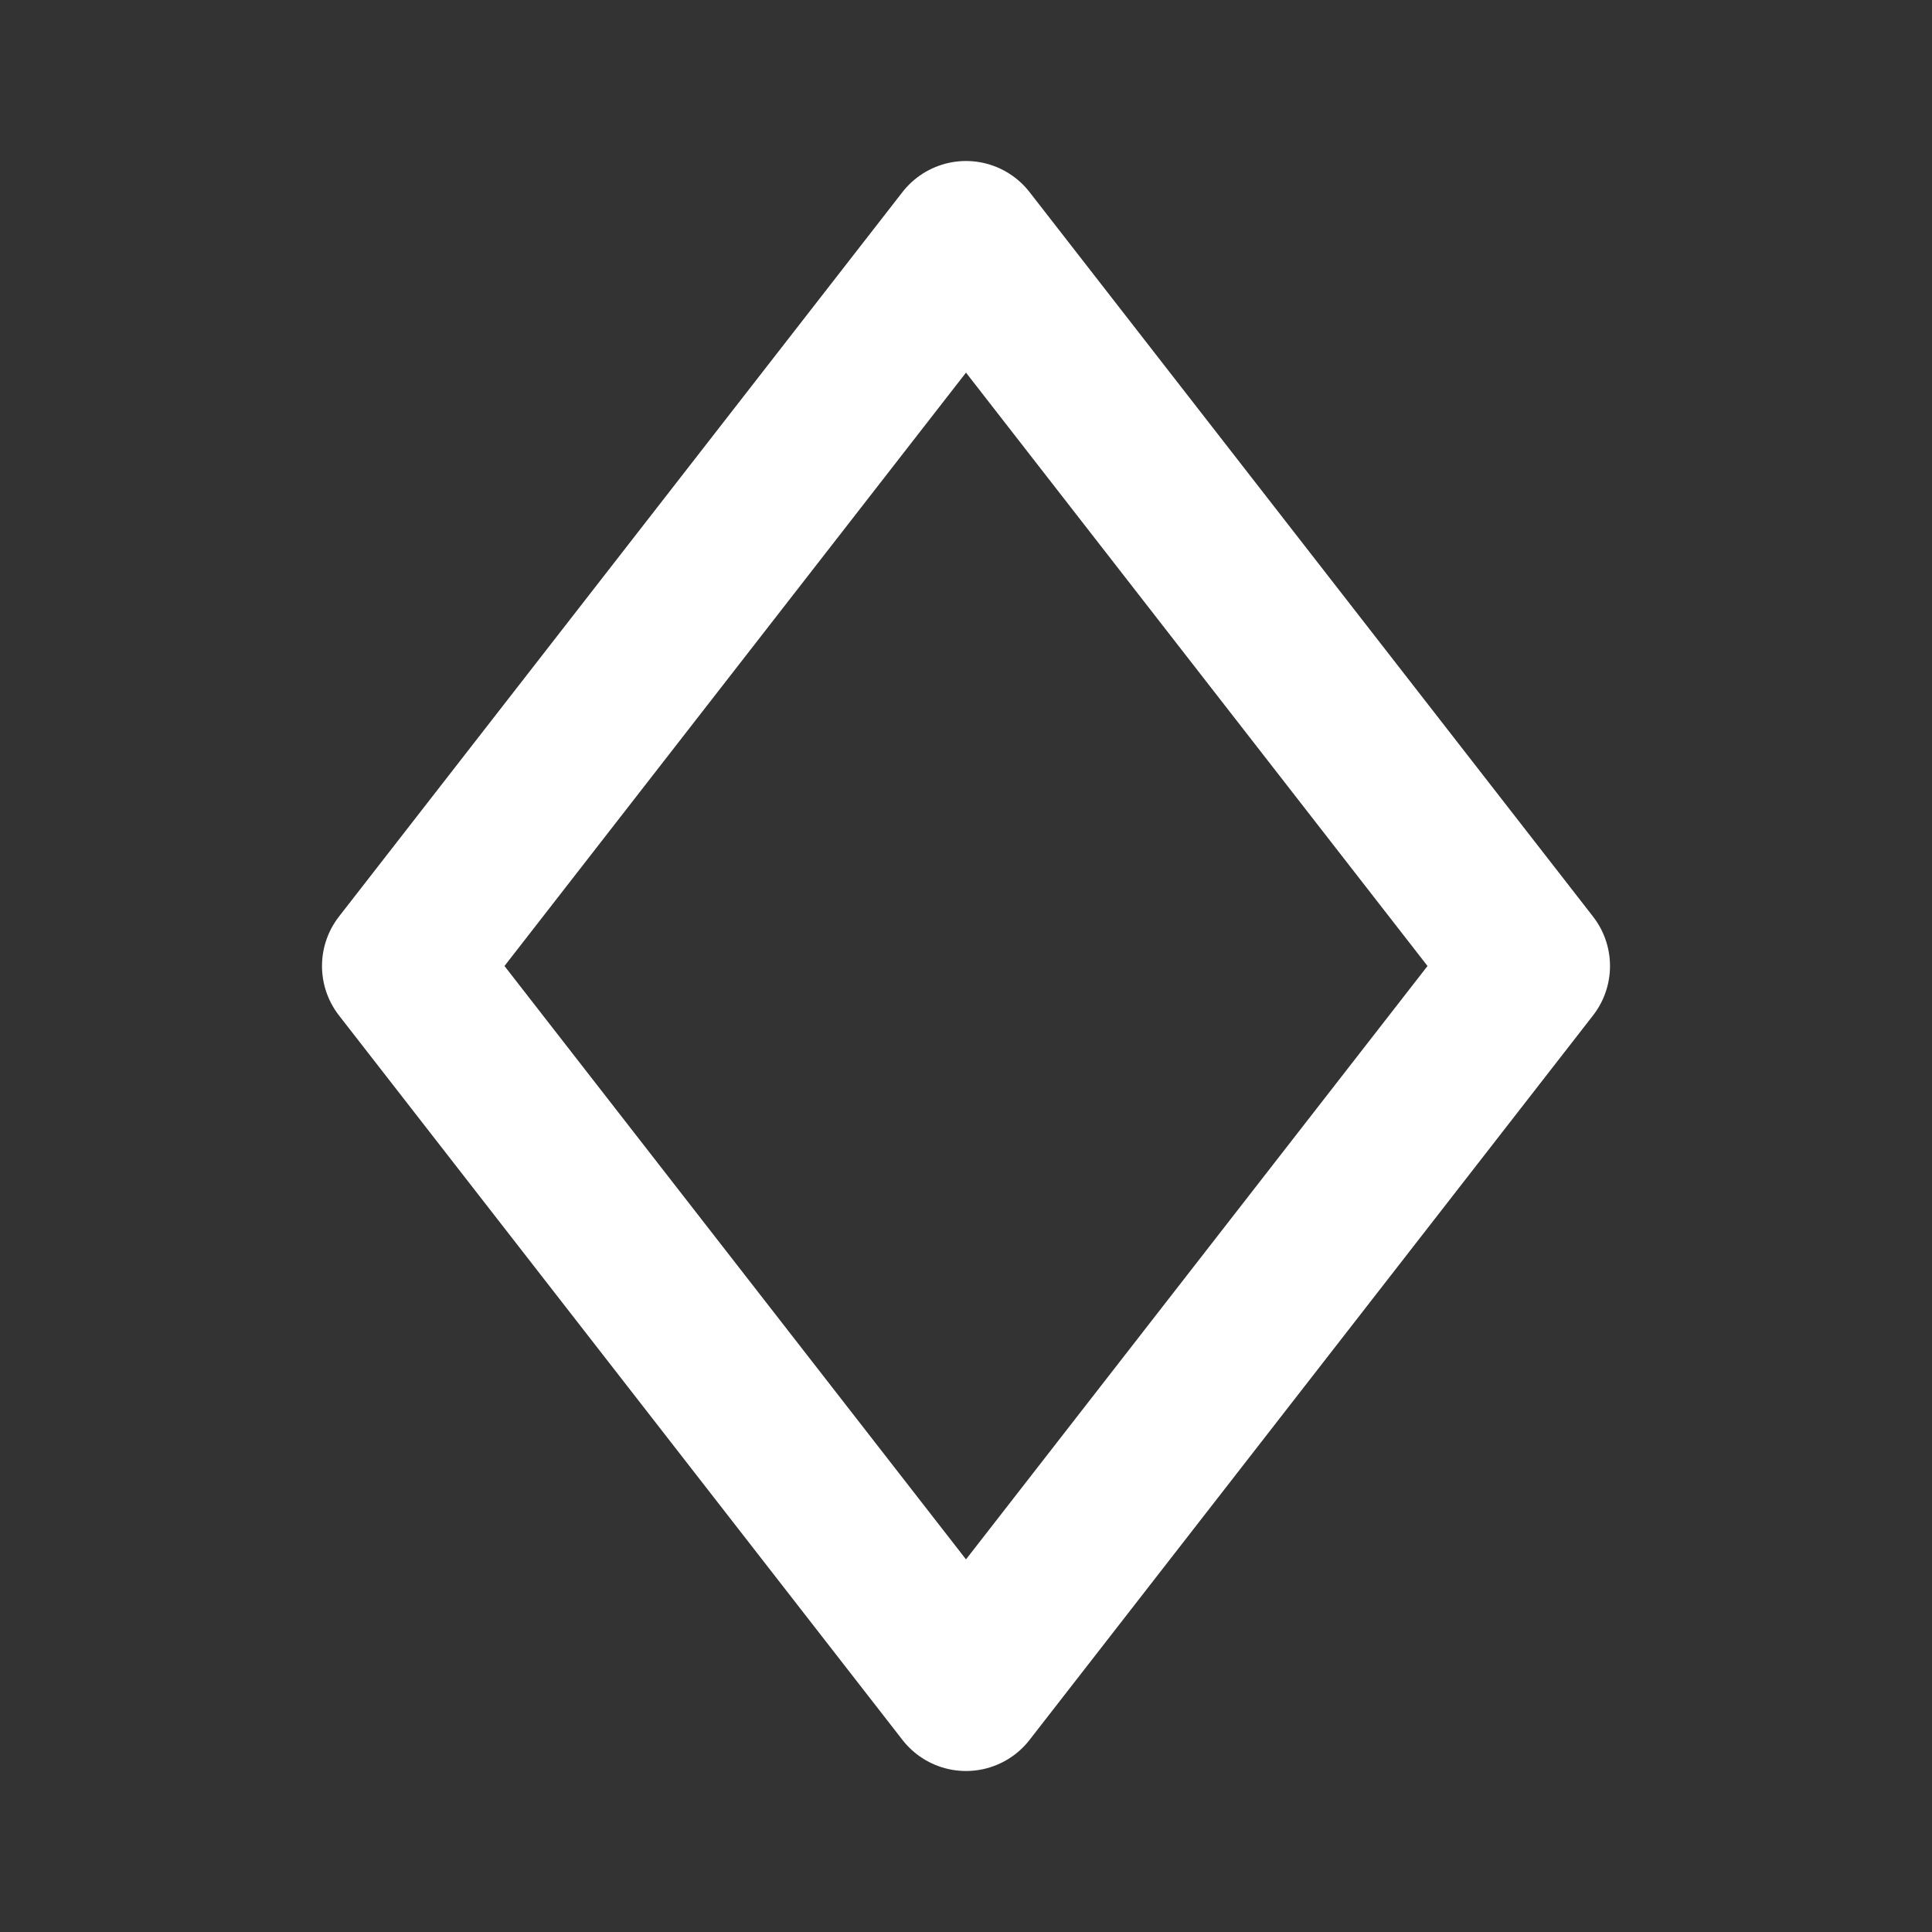 <svg fill="none" height="24" viewBox="0 0 24 24" width="24" xmlns="http://www.w3.org/2000/svg"><rect x="0" y="0" width="24" height="24" fill="#333333" stroke="none"/><path d="m12 21-7-9 7-9 7 9z" stroke="#fff" stroke-linecap="round" stroke-linejoin="round" stroke-width="2"/></svg>